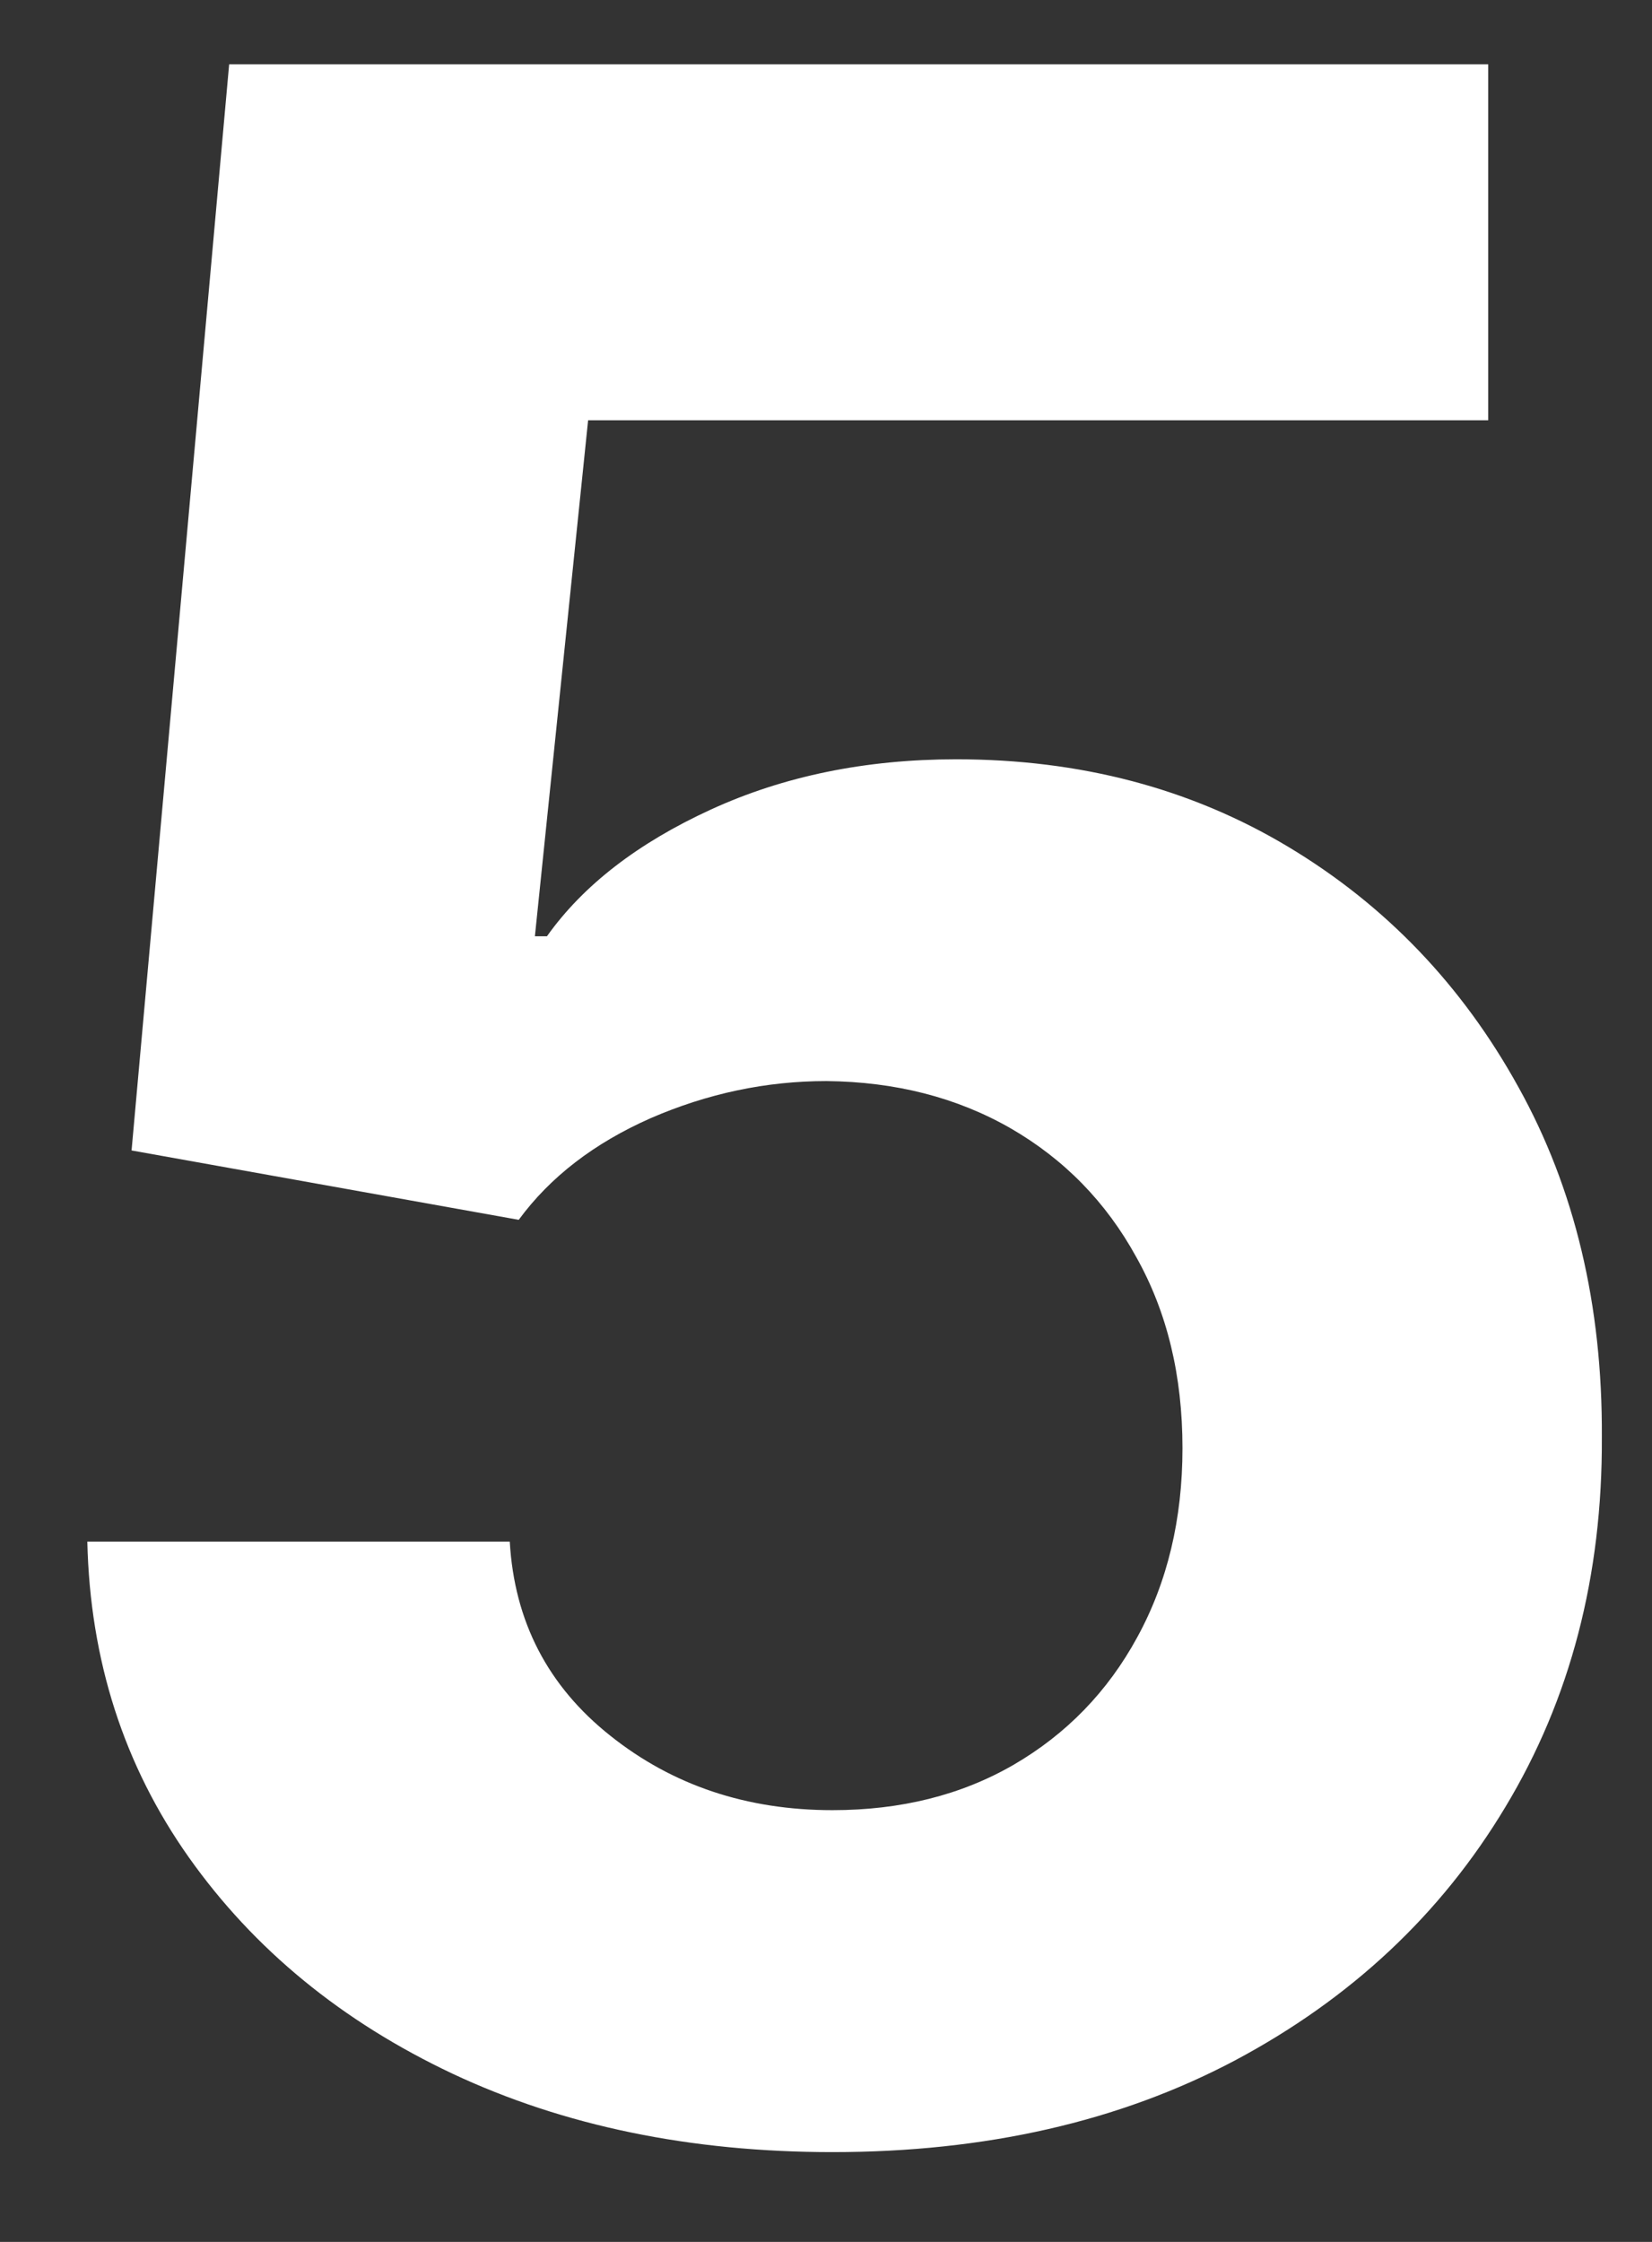 <svg width="14" height="19" viewBox="0 0 14 19" fill="none" xmlns="http://www.w3.org/2000/svg">
<rect x="0" y="0" width="14" height="19" fill="#333333" stroke="none"/>
<path d="M7.055 18.239C5.851 18.239 4.777 18.017 3.834 17.574C2.896 17.131 2.152 16.52 1.601 15.742C1.05 14.963 0.763 14.071 0.74 13.065H4.32C4.359 13.742 4.643 14.29 5.172 14.71C5.7 15.131 6.328 15.341 7.055 15.341C7.635 15.341 8.146 15.213 8.589 14.957C9.038 14.696 9.388 14.335 9.638 13.875C9.893 13.409 10.021 12.875 10.021 12.273C10.021 11.659 9.891 11.119 9.629 10.653C9.374 10.188 9.018 9.824 8.564 9.562C8.109 9.301 7.589 9.168 7.004 9.162C6.493 9.162 5.996 9.267 5.513 9.477C5.036 9.688 4.663 9.974 4.396 10.338L1.115 9.75L1.942 0.545H12.612V3.562H4.984L4.533 7.935H4.635C4.942 7.503 5.405 7.145 6.024 6.861C6.643 6.577 7.337 6.435 8.104 6.435C9.155 6.435 10.092 6.682 10.916 7.176C11.74 7.67 12.391 8.349 12.868 9.213C13.345 10.071 13.581 11.06 13.575 12.179C13.581 13.355 13.308 14.401 12.757 15.315C12.212 16.224 11.447 16.94 10.464 17.463C9.487 17.98 8.351 18.239 7.055 18.239Z" fill="white"/>
</svg>
